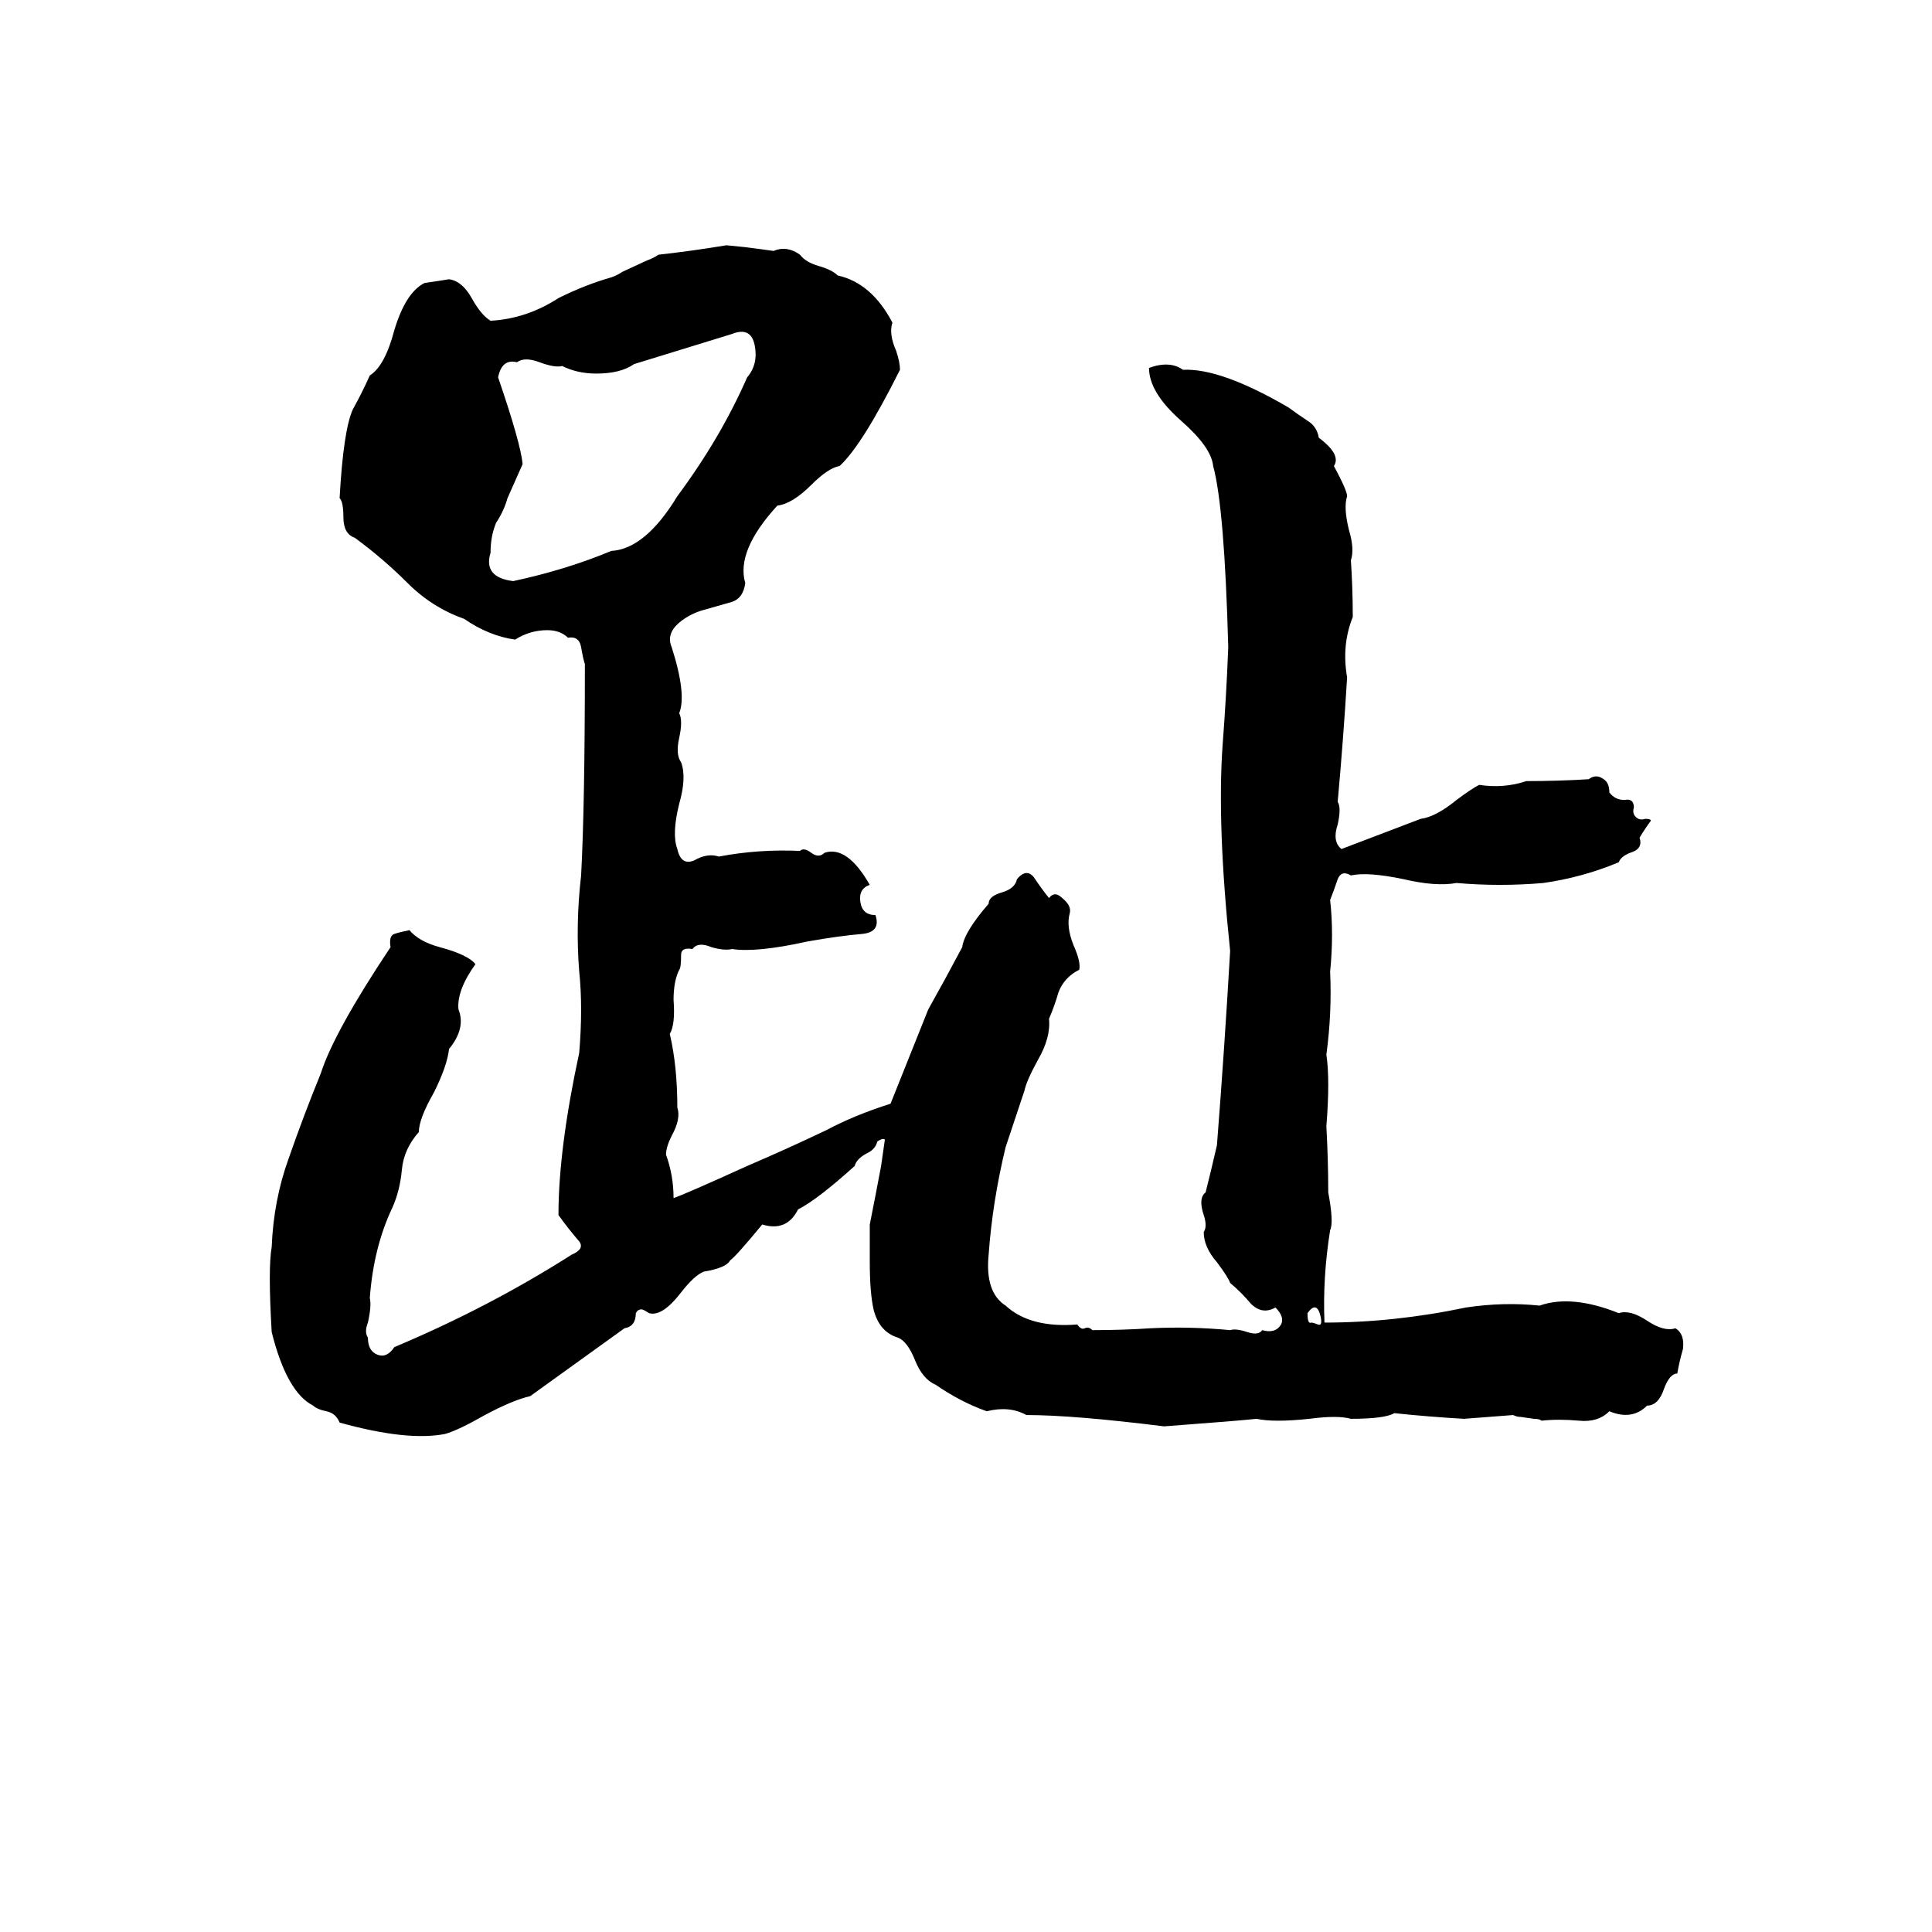 <svg xmlns="http://www.w3.org/2000/svg" viewBox="0 -800 1024 1024">
	<path fill="#000000" d="M385 -670L395 -669Q403 -668 410 -667Q417 -670 424 -665Q427 -661 434 -659Q441 -657 444 -654Q462 -650 473 -629Q471 -623 475 -614Q477 -608 477 -604Q457 -564 445 -553Q439 -552 430 -543Q420 -533 412 -532Q390 -508 395 -491Q394 -483 388 -481Q381 -479 374 -477Q366 -475 360 -470Q353 -464 356 -457Q364 -432 360 -422Q362 -418 360 -409Q358 -400 361 -396Q364 -388 360 -374Q356 -358 359 -350Q361 -341 368 -344Q375 -348 381 -346Q402 -350 424 -349Q426 -351 430 -348Q434 -345 437 -348Q449 -352 461 -331Q455 -329 456 -322Q457 -315 464 -315Q467 -306 457 -305Q445 -304 428 -301Q401 -295 388 -297Q384 -296 377 -298Q370 -301 367 -297Q361 -298 361 -294Q361 -287 360 -286Q357 -280 357 -270Q358 -257 355 -252Q359 -235 359 -213Q361 -207 356 -198Q353 -192 353 -188Q357 -177 357 -165Q363 -167 396 -182Q417 -191 438 -201Q453 -209 472 -215Q482 -240 492 -265Q501 -281 510 -298Q511 -306 524 -321Q524 -325 531 -327Q538 -329 539 -334Q544 -340 548 -335Q552 -329 556 -324Q559 -328 563 -324Q568 -320 567 -316Q565 -309 569 -299Q573 -290 572 -286Q564 -282 561 -274Q559 -267 556 -260Q557 -250 550 -238Q544 -227 543 -222Q538 -207 533 -192Q526 -163 524 -135Q522 -115 533 -108Q546 -96 571 -98Q573 -95 575 -96Q577 -97 579 -95Q595 -95 610 -96Q631 -97 652 -95Q655 -96 661 -94Q667 -92 669 -95Q676 -93 679 -98Q681 -102 676 -107Q669 -103 663 -109Q658 -115 652 -120Q651 -123 645 -131Q638 -139 638 -147Q640 -150 638 -156Q635 -165 639 -168Q642 -180 645 -193Q649 -244 652 -296Q645 -363 648 -405Q650 -431 651 -457Q649 -531 643 -553Q642 -563 626 -577Q609 -592 609 -605Q620 -609 627 -604Q647 -605 683 -584Q687 -581 693 -577Q698 -574 699 -568Q711 -559 707 -553Q714 -540 714 -537Q712 -531 715 -519Q718 -509 716 -503Q717 -488 717 -473Q711 -458 714 -441Q712 -408 709 -375Q711 -372 709 -363Q706 -354 711 -350Q732 -358 753 -366Q761 -367 772 -376Q780 -382 784 -384Q797 -382 809 -386Q826 -386 842 -387Q846 -390 850 -387Q853 -385 853 -380Q856 -376 861 -376Q866 -377 866 -372Q865 -369 867 -367Q869 -365 872 -366Q875 -366 875 -365Q872 -361 869 -356Q871 -350 864 -348Q859 -346 858 -343Q839 -335 818 -332Q795 -330 772 -332Q761 -330 744 -334Q725 -338 716 -336Q711 -339 709 -334Q707 -328 705 -323Q707 -305 705 -285Q706 -263 703 -241Q705 -228 703 -203Q704 -185 704 -168Q707 -152 705 -148Q701 -123 702 -99Q739 -99 777 -107Q797 -110 816 -108Q833 -114 858 -104Q864 -106 873 -100Q882 -94 888 -96Q893 -93 892 -85Q890 -78 889 -72Q885 -72 882 -64Q879 -55 873 -55Q865 -47 853 -52Q847 -46 837 -47Q826 -48 817 -47Q816 -48 813 -48L806 -49Q804 -49 802 -50Q789 -49 776 -48Q758 -49 739 -51Q734 -48 716 -48Q709 -50 694 -48Q675 -46 666 -48Q657 -47 617 -44Q569 -50 544 -50Q535 -55 523 -52Q509 -57 496 -66Q489 -69 485 -79Q481 -89 476 -91Q466 -94 463 -106Q461 -115 461 -131Q461 -141 461 -151Q464 -166 467 -182Q468 -189 469 -196Q468 -197 465 -195Q464 -191 460 -189Q454 -186 453 -182Q433 -164 423 -159Q417 -147 404 -151Q390 -134 387 -132Q385 -128 373 -126Q368 -124 361 -115Q351 -102 344 -104Q341 -106 340 -106Q338 -106 337 -104Q337 -97 331 -96Q306 -78 281 -60Q272 -58 257 -50Q243 -42 236 -40Q216 -36 180 -46Q178 -51 173 -52Q168 -53 166 -55Q152 -62 144 -94Q142 -128 144 -139Q145 -164 153 -186Q161 -209 170 -231Q177 -253 207 -298Q206 -304 209 -305Q212 -306 217 -307Q222 -301 233 -298Q248 -294 252 -289Q242 -275 243 -265Q247 -255 238 -244Q237 -235 230 -221Q222 -207 222 -200Q214 -191 213 -180Q212 -169 208 -160Q198 -139 196 -112Q197 -108 195 -99Q193 -94 195 -91Q195 -84 200 -82Q205 -80 209 -86Q259 -107 303 -135Q310 -138 307 -142Q301 -149 296 -156Q296 -191 307 -242Q309 -266 307 -285Q305 -310 308 -336Q310 -373 310 -448Q309 -451 308 -457Q307 -463 301 -462Q297 -466 290 -466Q281 -466 273 -461Q259 -463 246 -472Q229 -478 216 -491Q203 -504 188 -515Q182 -517 182 -526Q182 -534 180 -536Q182 -572 187 -583Q192 -592 196 -601Q204 -606 209 -625Q215 -645 225 -650Q232 -651 238 -652Q245 -651 250 -642Q255 -633 260 -630Q279 -631 296 -642Q310 -649 324 -653Q327 -654 330 -656L343 -662Q346 -663 349 -665Q367 -667 385 -670ZM388 -623Q362 -615 336 -607Q329 -602 316 -602Q306 -602 298 -606Q294 -605 286 -608Q278 -611 274 -608Q266 -610 264 -600Q276 -565 277 -554L269 -536Q267 -529 263 -523Q260 -516 260 -507Q256 -494 272 -492Q300 -498 324 -508Q342 -509 359 -537Q382 -568 396 -600Q402 -607 400 -617Q398 -627 388 -623ZM693 -104Q693 -98 695 -99Q696 -99 698.5 -98Q701 -97 700 -102Q698 -111 693 -104Z"/>
</svg>